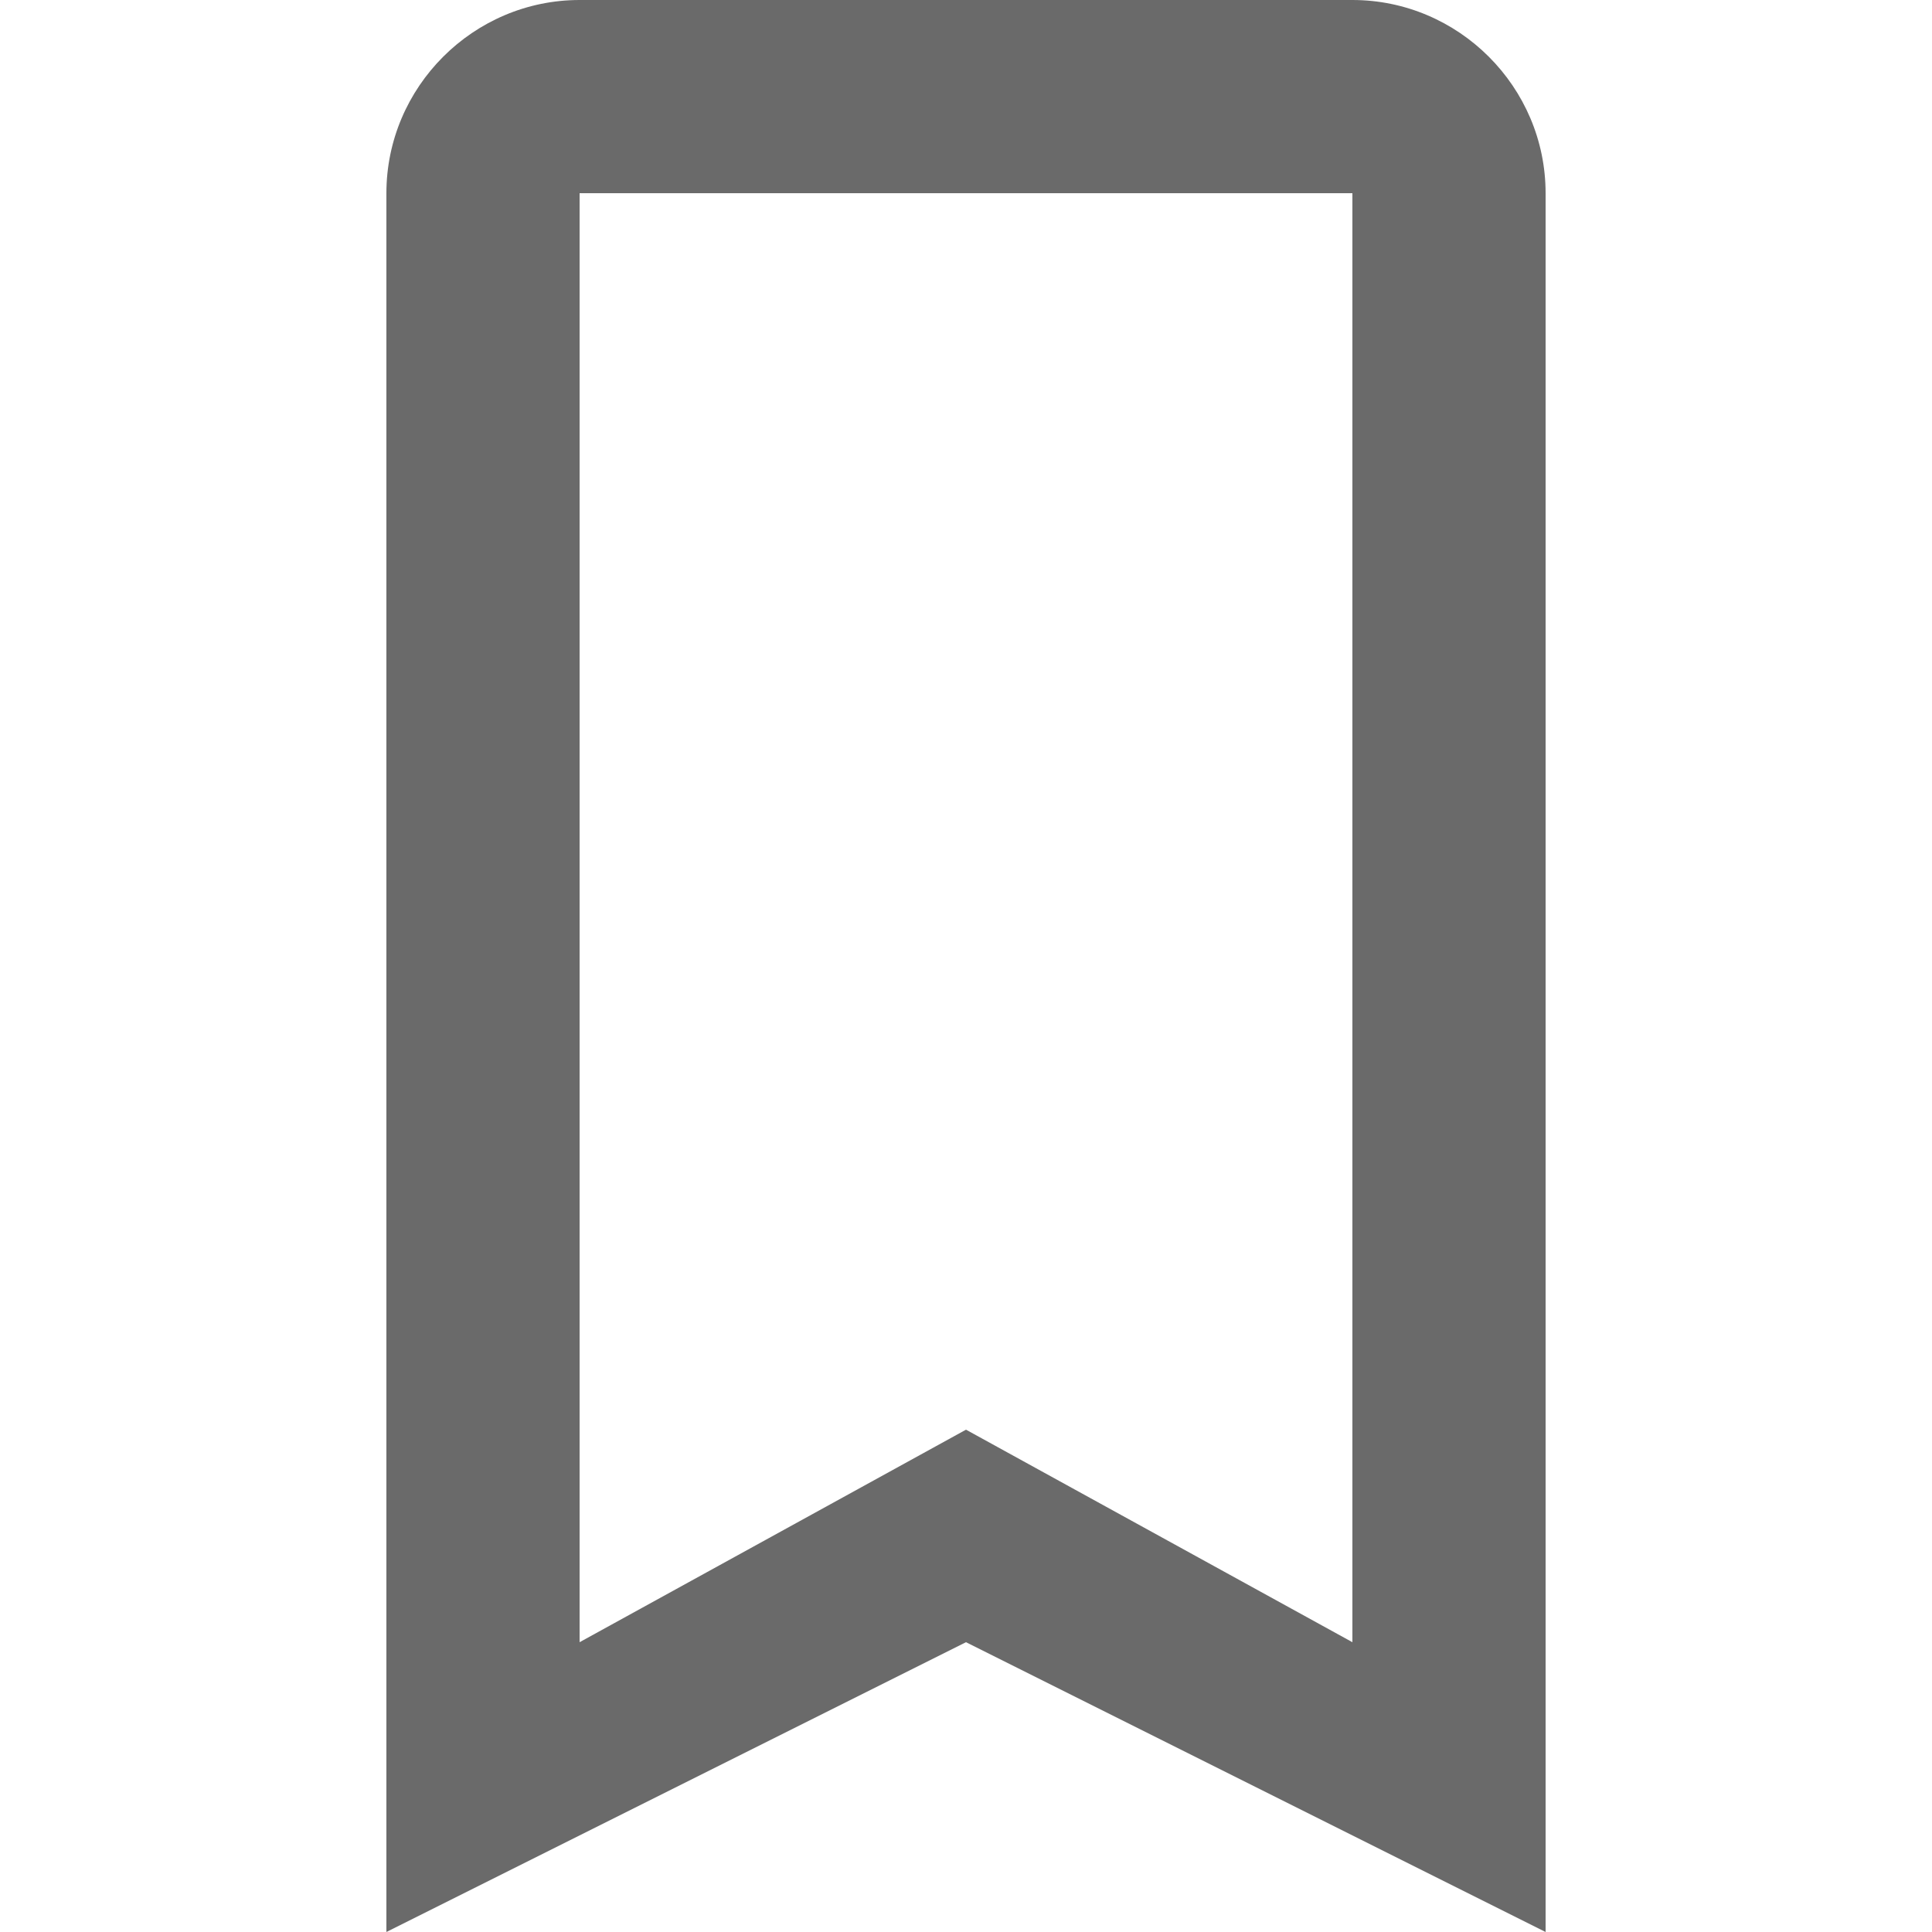 <?xml version="1.0" encoding="utf-8"?>
<!-- Generator: Adobe Illustrator 18.0.0, SVG Export Plug-In . SVG Version: 6.00 Build 0)  -->
<!DOCTYPE svg PUBLIC "-//W3C//DTD SVG 1.1//EN" "http://www.w3.org/Graphics/SVG/1.1/DTD/svg11.dtd">
<svg version="1.1" id="Layer_1" xmlns="http://www.w3.org/2000/svg" xmlns:xlink="http://www.w3.org/1999/xlink" x="0px" y="0px"
	 width="20px" height="20px" viewBox="0 0 20 20" enable-background="new 0 0 20 20" xml:space="preserve">
<g id="Grid" display="none">
	<rect display="inline" width="20" height="20"/>
</g>
<g id="Icons">
	<path id="Shape_38_" fill="#6A6A6A" d="M14,0H6C4.9,0,4,0.9,4,2v18l6-3l6,3V2C16,0.9,15.1,0,14,0L14,0z M14,17l-4-2.2L6,17V2h8V17
		L14,17z"/>
</g>
</svg>
